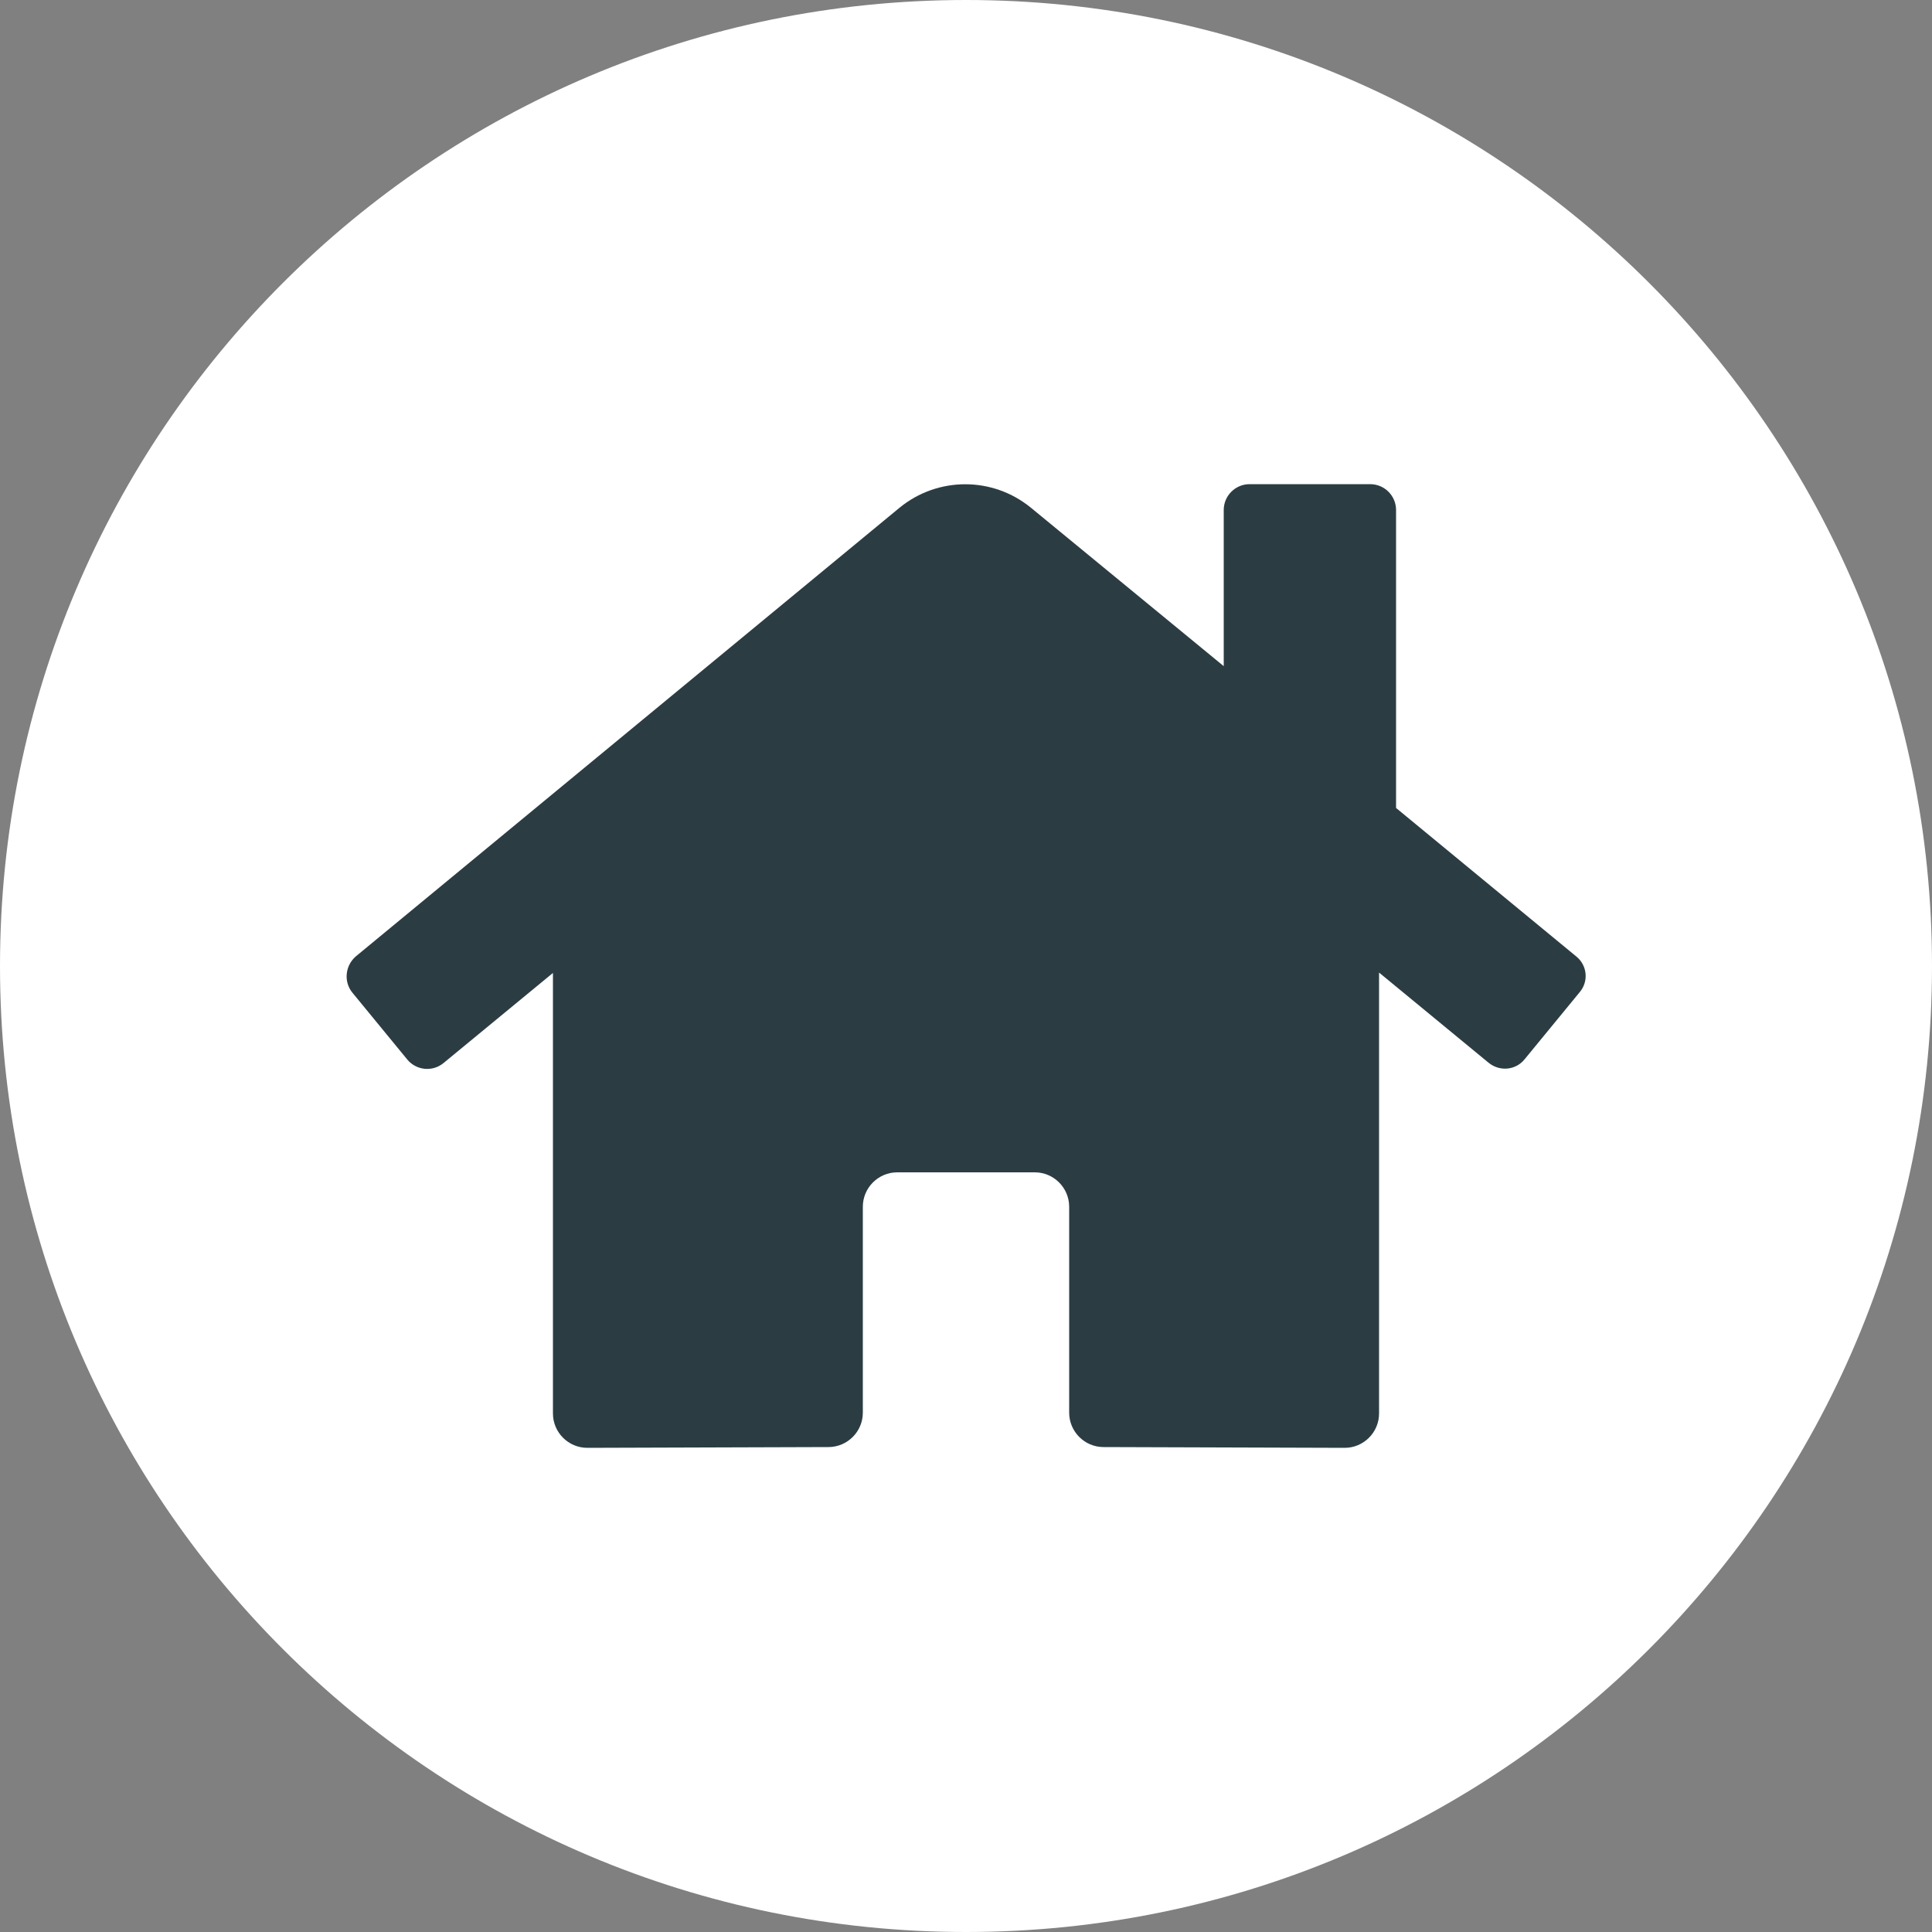<?xml version="1.0" encoding="utf-8"?>
<!-- Generator: Adobe Illustrator 24.0.2, SVG Export Plug-In . SVG Version: 6.00 Build 0)  -->
<svg version="1.1" id="Capa_1" xmlns="http://www.w3.org/2000/svg" xmlns:xlink="http://www.w3.org/1999/xlink" x="0px" y="0px"
	 viewBox="0 0 50 50" style="enable-background:new 0 0 50 50;" xml:space="preserve">
<rect x="0" y="0" width="50" height="50" fill="#808080" stroke="none"/>
<style type="text/css">
	.st0{clip-path:url(#SVGID_2_);fill:#FFFFFF;}
	.st1{clip-path:url(#SVGID_2_);fill:#2B3D42;}
</style>
<g>
	<defs>
		<rect id="SVGID_1_" width="50" height="50"/>
	</defs>
	<clipPath id="SVGID_2_">
		<use xlink:href="#SVGID_1_"  style="overflow:visible;"/>
	</clipPath>
	<path class="st0" d="M50,25c0,13.81-11.19,25-25,25C11.19,50,0,38.81,0,25S11.19,0,25,0C38.81,0,50,11.19,50,25"/>
	<path class="st1" d="M40.79,24.75C40.79,24.75,40.79,24.75,40.79,24.75l-4.66-3.84V13.2c0-0.37-0.3-0.67-0.67-0.67h-3.12
		c-0.37,0-0.67,0.3-0.67,0.67v4.04l-4.99-4.1c-0.99-0.81-2.41-0.81-3.4,0L9.21,24.75c-0.28,0.24-0.32,0.66-0.09,0.94v0l1.42,1.73
		c0.23,0.28,0.65,0.33,0.94,0.09c0,0,0,0,0,0l2.83-2.33v2.28v1.33v7.79c0,0.49,0.4,0.89,0.89,0.89l6.24-0.02
		c0.49,0,0.89-0.4,0.89-0.89v-5.33c0-0.49,0.4-0.89,0.89-0.89h3.56c0.49,0,0.89,0.4,0.89,0.89v5.33c0,0.49,0.4,0.89,0.89,0.89h0
		l6.24,0.02c0.49,0,0.89-0.4,0.89-0.89v-7.79v-1.34v-2.28l2.83,2.33c0.29,0.24,0.71,0.2,0.94-0.09c0,0,0,0,0,0l1.42-1.73
		C41.12,25.4,41.08,24.98,40.79,24.75"/>
</g>
</svg>
